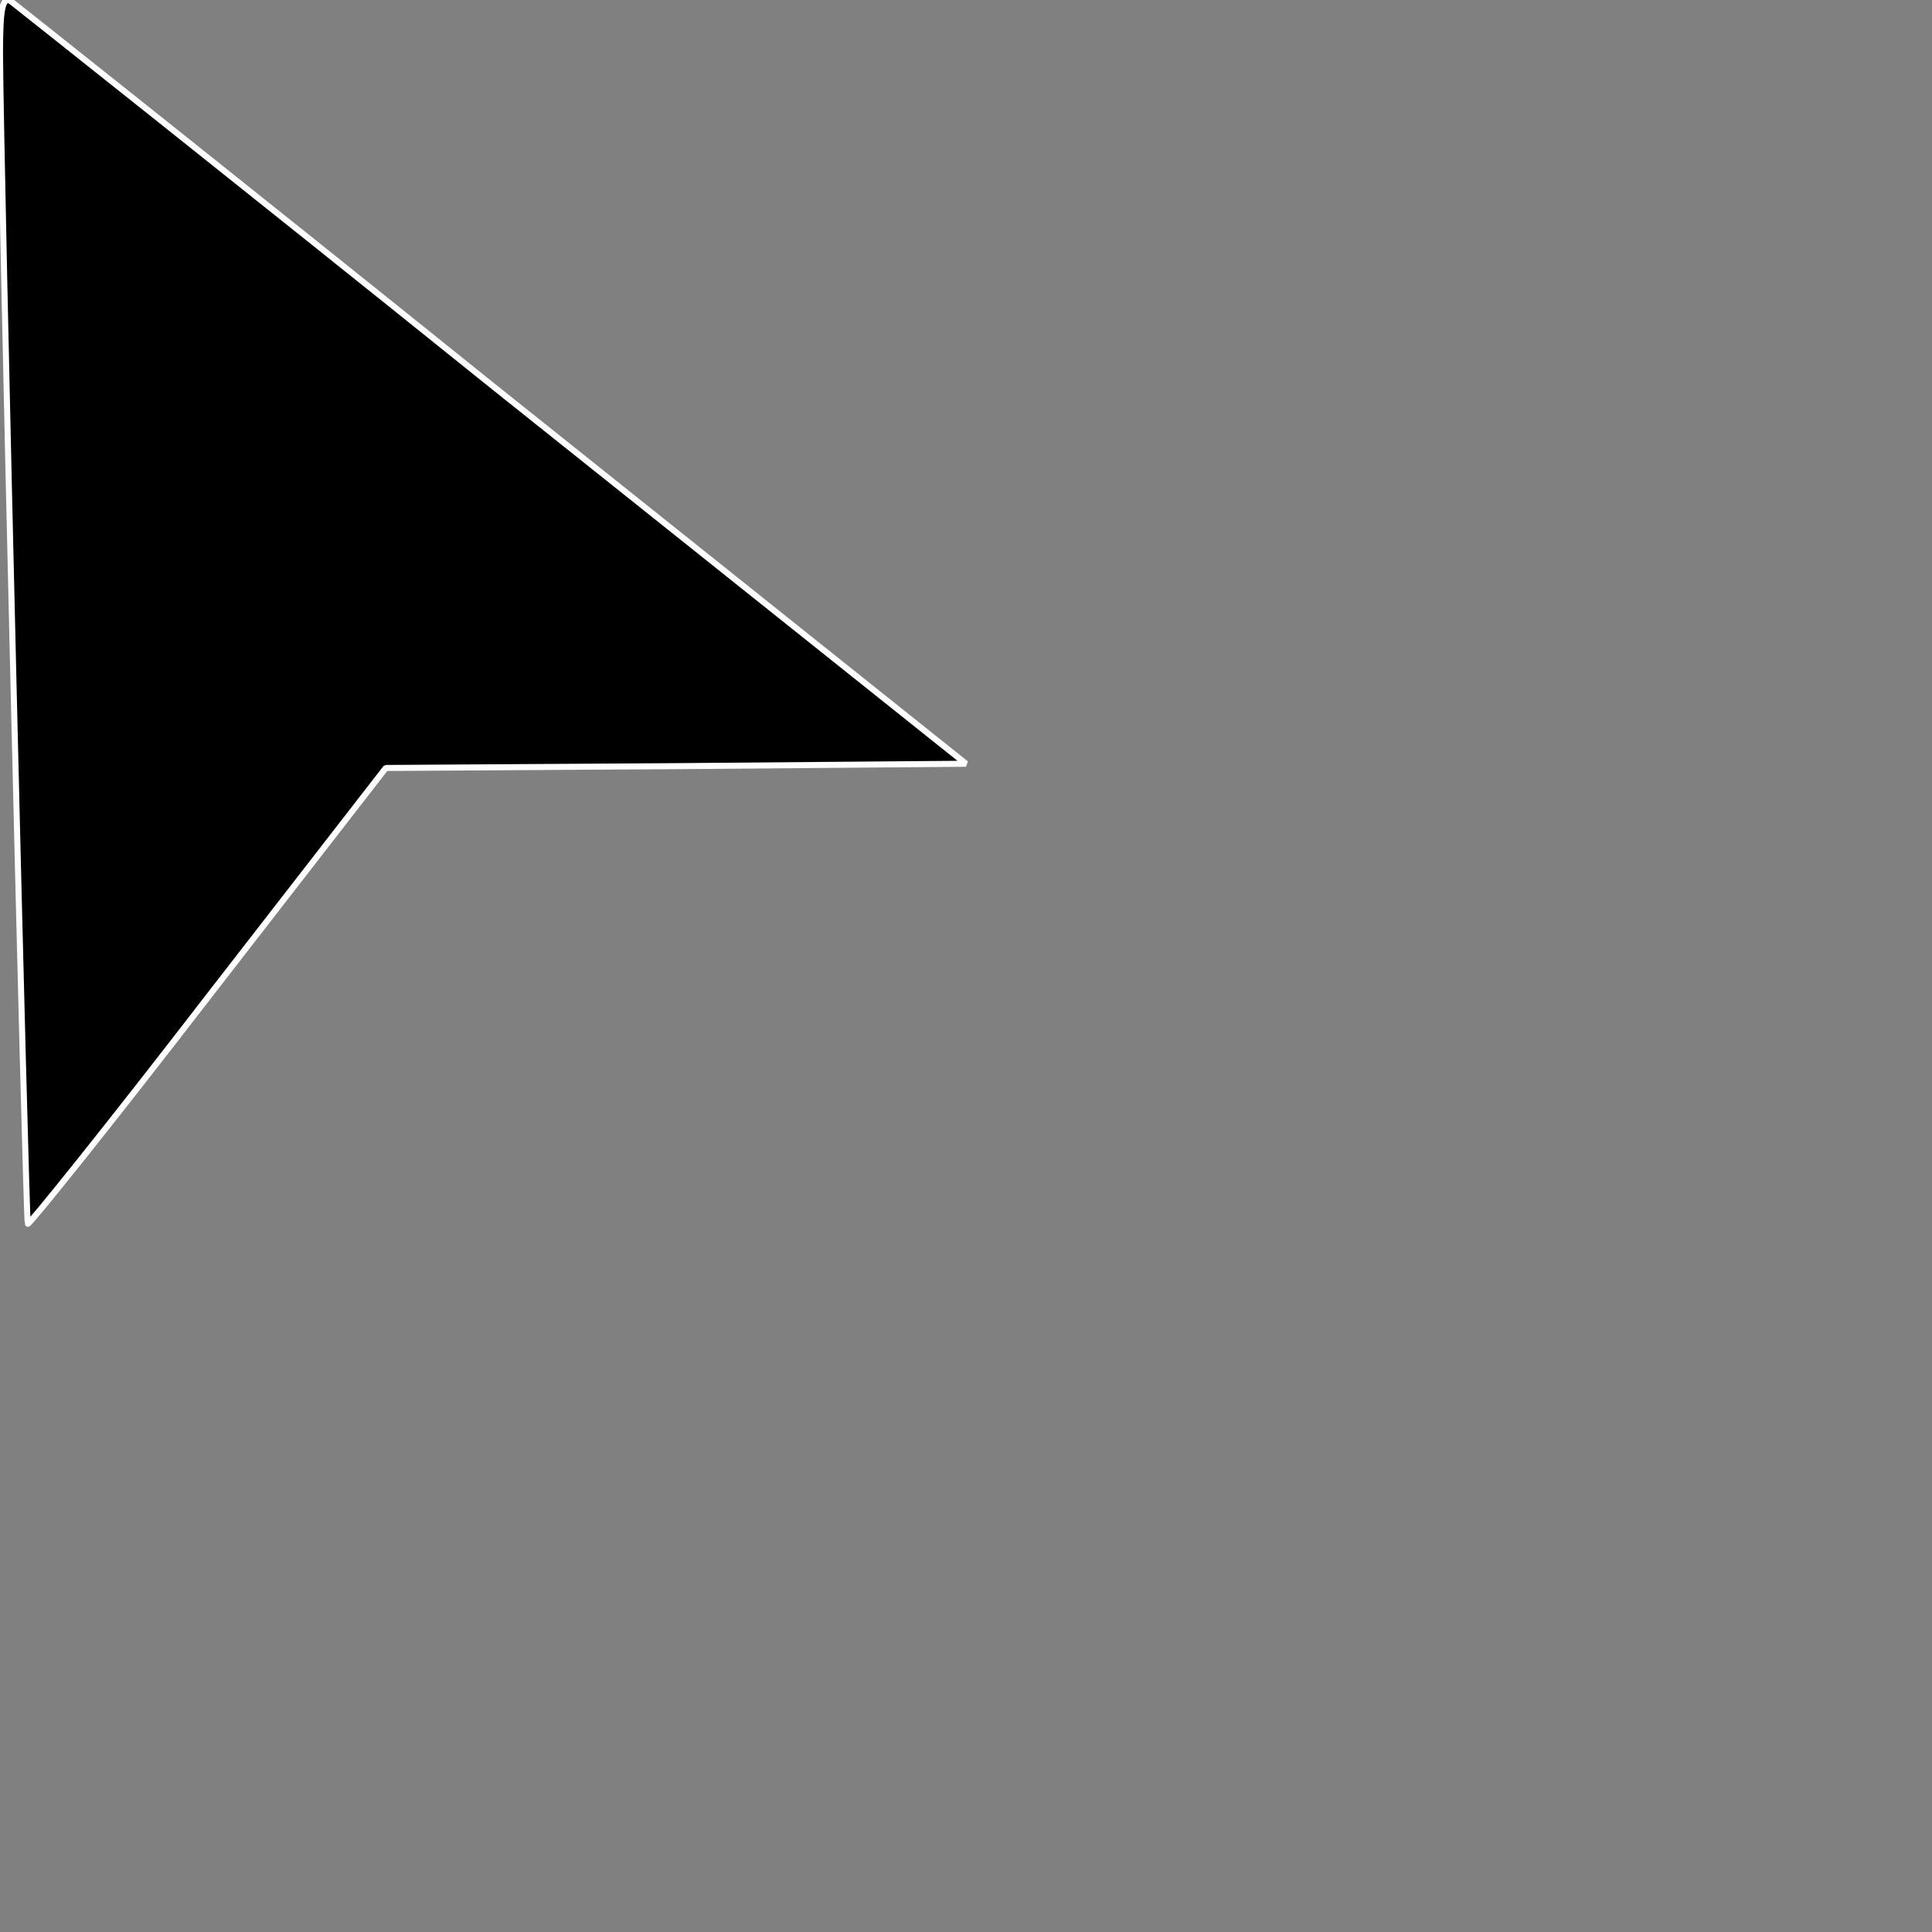 <?xml version="1.0" encoding="utf-8"?>
<!-- Generator: Adobe Illustrator 28.0.0, SVG Export Plug-In . SVG Version: 6.00 Build 0)  -->
<svg version="1.1" id="Layer_1" xmlns="http://www.w3.org/2000/svg" xmlns:xlink="http://www.w3.org/1999/xlink" x="0px" y="0px"
	 viewBox="0 0 32 32" style="enable-background:new 0 0 32 32;" xml:space="preserve">
<rect x="0" y="0" width="32" height="32" fill="#808080" stroke="none"/>
<style type="text/css">
	.st0{stroke:#FFFFFF;stroke-miterlimit:1;}
</style>
<g transform="translate(0,240) scale(0.1,-0.1)">
	<path class="st0" d="M0,2391.1c0.1-19.2,4.3-193.3,4.6-193.8c0.3-0.1,13.8,16.7,29.9,37.6l29.4,37.9l48,0.3l48.1,0.4l-78.3,62.5
		c-42.9,34.5-79,63.1-79.9,63.8C0.4,2400.6,0,2398.6,0,2391.1z"/>
</g>
</svg>

